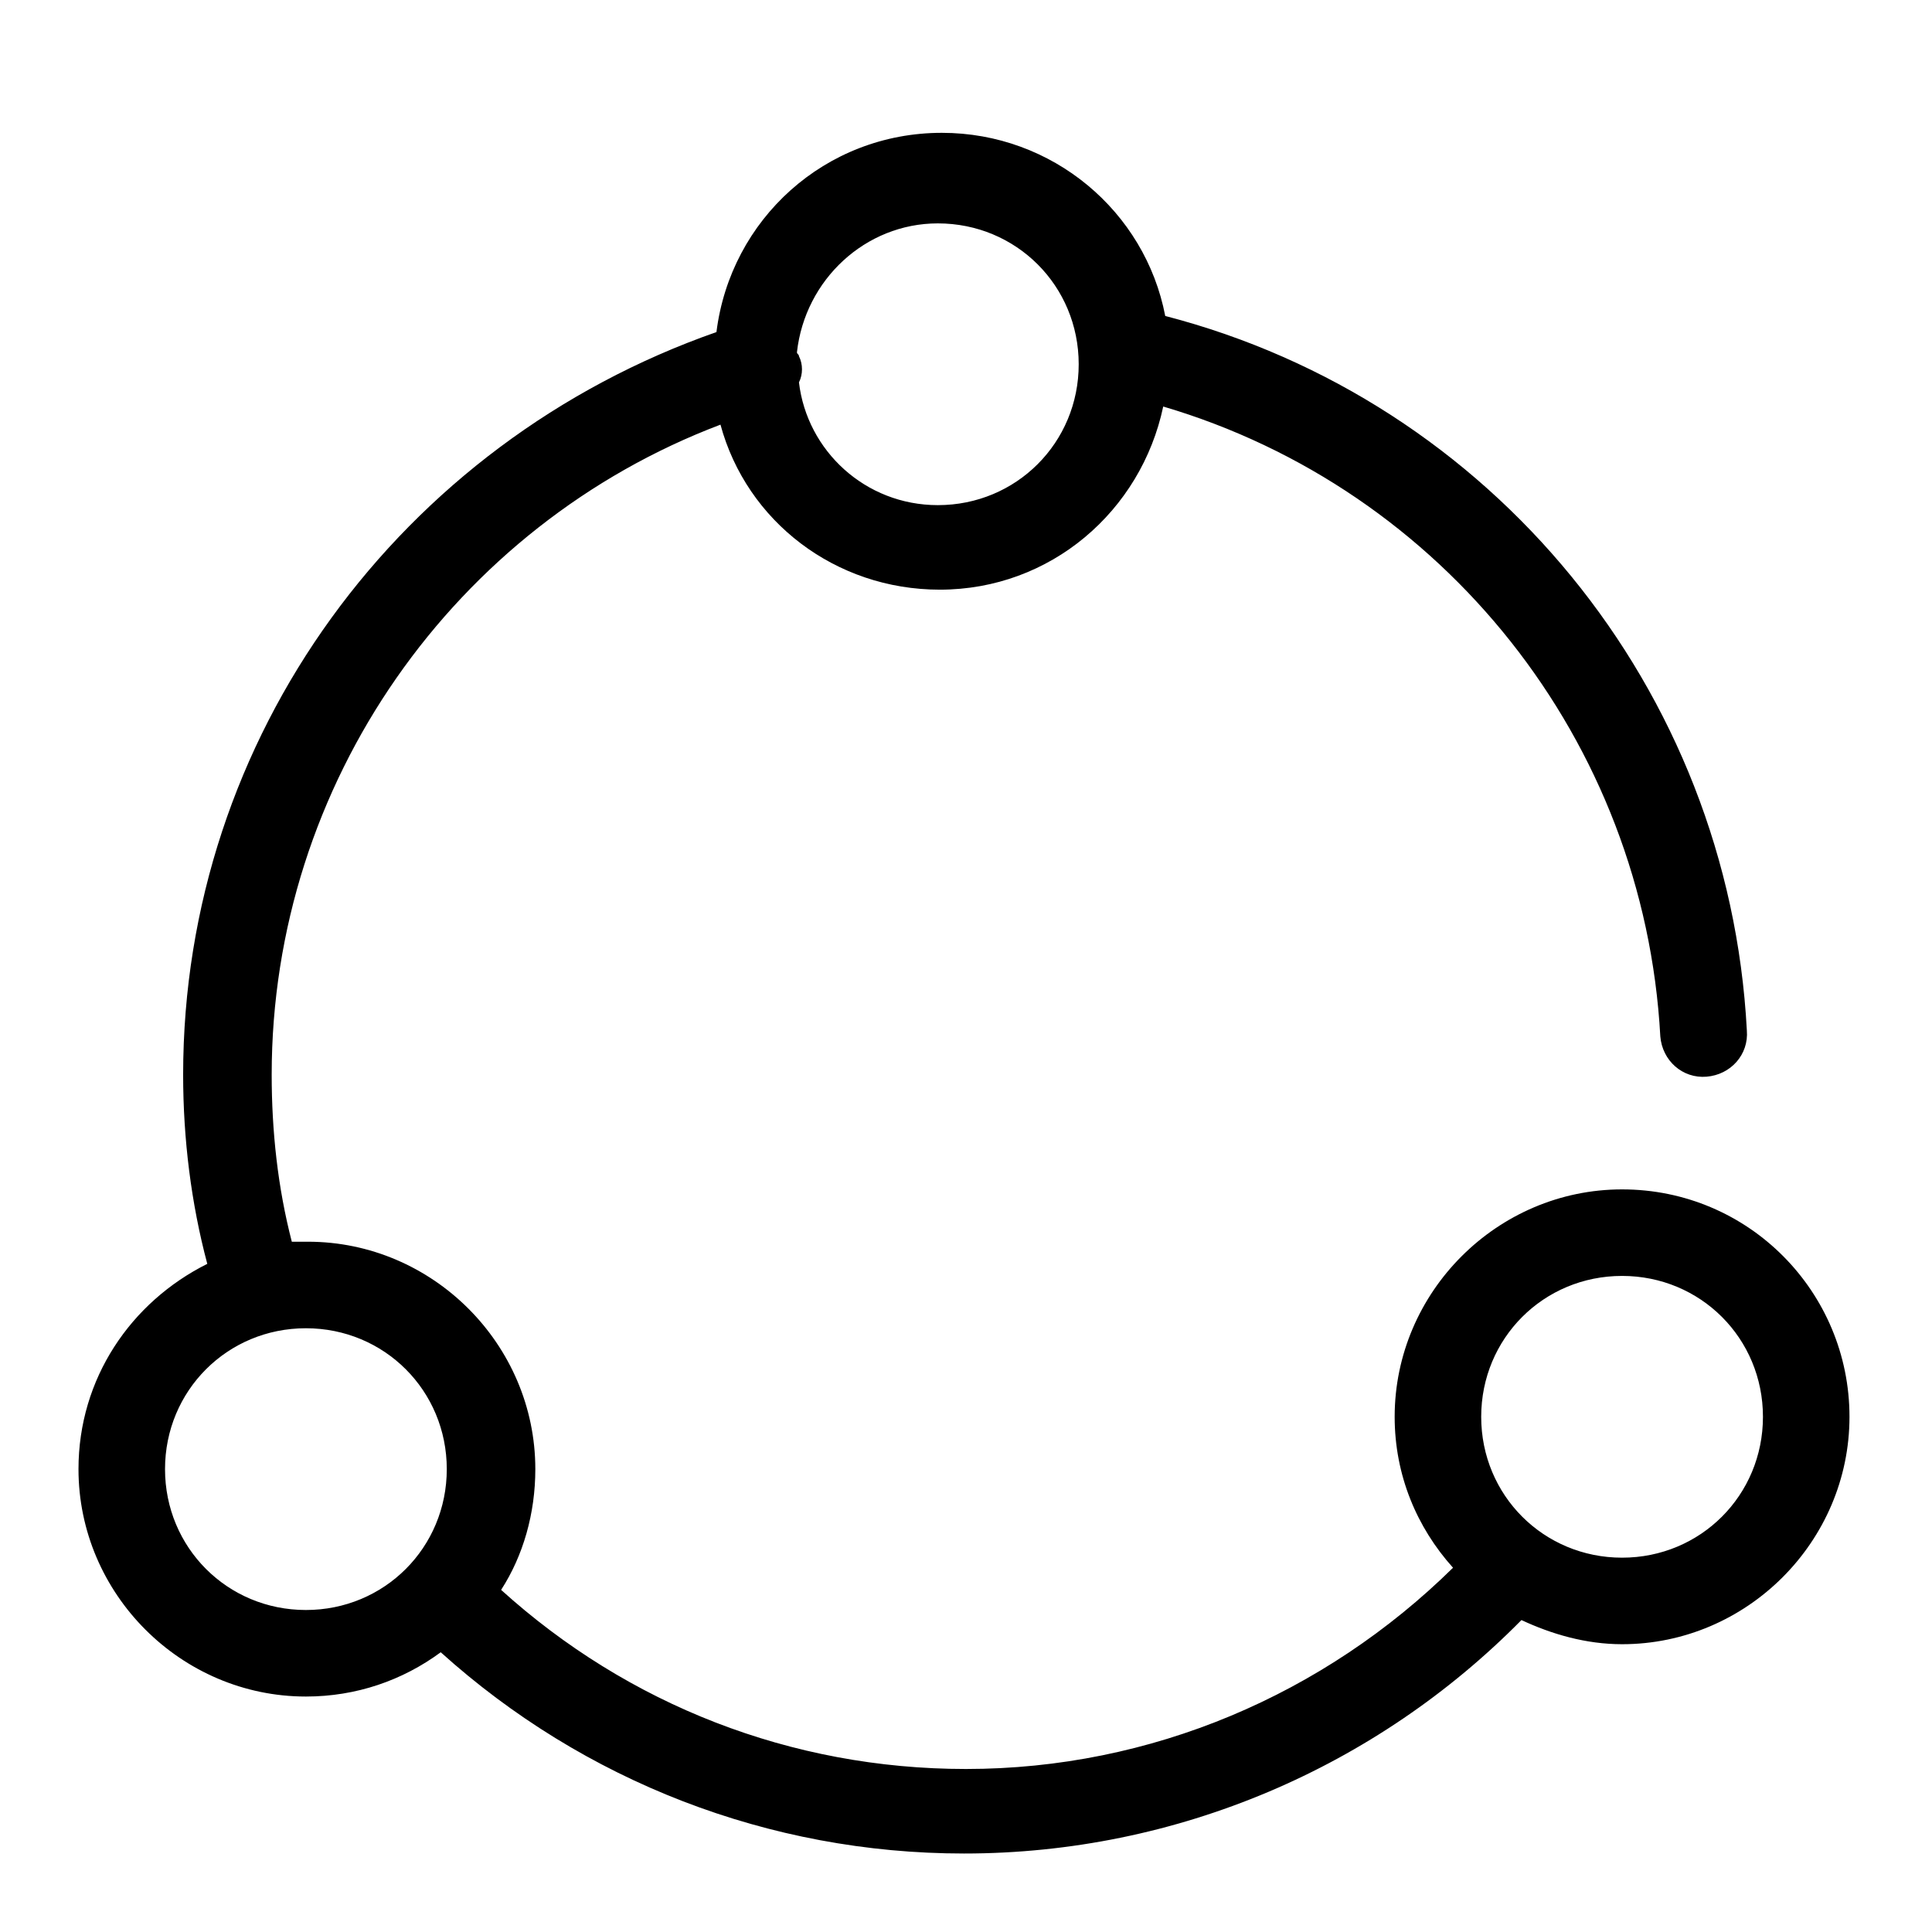 <?xml version="1.0" encoding="utf-8"?>
<!-- Generator: Adobe Illustrator 21.0.0, SVG Export Plug-In . SVG Version: 6.00 Build 0)  -->
<svg version="1.1" id="图层_1" xmlns="http://www.w3.org/2000/svg" xmlns:xlink="http://www.w3.org/1999/xlink" x="0px" y="0px"
	 viewBox="0 0 96 96" style="enable-background:new 0 0 96 96;" xml:space="preserve">
<path d="M80.6,59.1c-6.2,0-11.3,5.1-11.3,11.3c0,2.9,1.1,5.5,2.9,7.5c-6.4,6.3-15,10-24.2,10c-8.7,0-16.8-3.2-23.1-8.9
	c1.1-1.7,1.7-3.8,1.7-6c0-6.2-5.1-11.3-11.3-11.3c-0.3,0-0.5,0-0.8,0c-0.7-2.7-1-5.5-1-8.3c0-14.5,9.1-27.3,22.3-32.3
	c1.3,4.8,5.7,8.2,10.9,8.2c5.5,0,10-3.9,11.1-9.1c13.9,4.1,23.9,16.6,24.7,31.3c0.1,1.2,1.1,2.1,2.3,2c1.2-0.1,2.1-1.1,2-2.3
	c-0.9-17-12.7-31.3-28.9-35.5c-1-5.2-5.6-9.1-11.1-9.1c-5.8,0-10.5,4.3-11.2,9.9C19.9,22,9.1,36.6,9.1,53.4c0,3.2,0.4,6.4,1.2,9.4
	C6.5,64.7,3.9,68.5,3.9,73c0,6.2,5.1,11.3,11.3,11.3c2.5,0,4.8-0.8,6.7-2.2c7.1,6.4,16.3,10,26,10c10.6,0,20.5-4.3,27.7-11.6
	c1.5,0.7,3.2,1.2,5,1.2c6.2,0,11.3-5.1,11.3-11.3C91.9,64.2,86.9,59.1,80.6,59.1z M46.6,11.1c3.9,0,7,3.1,7,7s-3.1,7-7,7
	c-3.6,0-6.5-2.7-6.9-6.1c0.2-0.4,0.2-0.9,0-1.3c0-0.1-0.1-0.1-0.1-0.2C40,13.9,43,11.1,46.6,11.1z M8.2,73c0-3.9,3.1-7,7-7
	s7,3.1,7,7c0,3.9-3.1,7-7,7S8.2,76.9,8.2,73z M80.6,77.4c-3.9,0-7-3.1-7-7c0-3.9,3.1-7,7-7c3.9,0,7,3.1,7,7
	C87.6,74.3,84.5,77.4,80.6,77.4z"/>
</svg>
